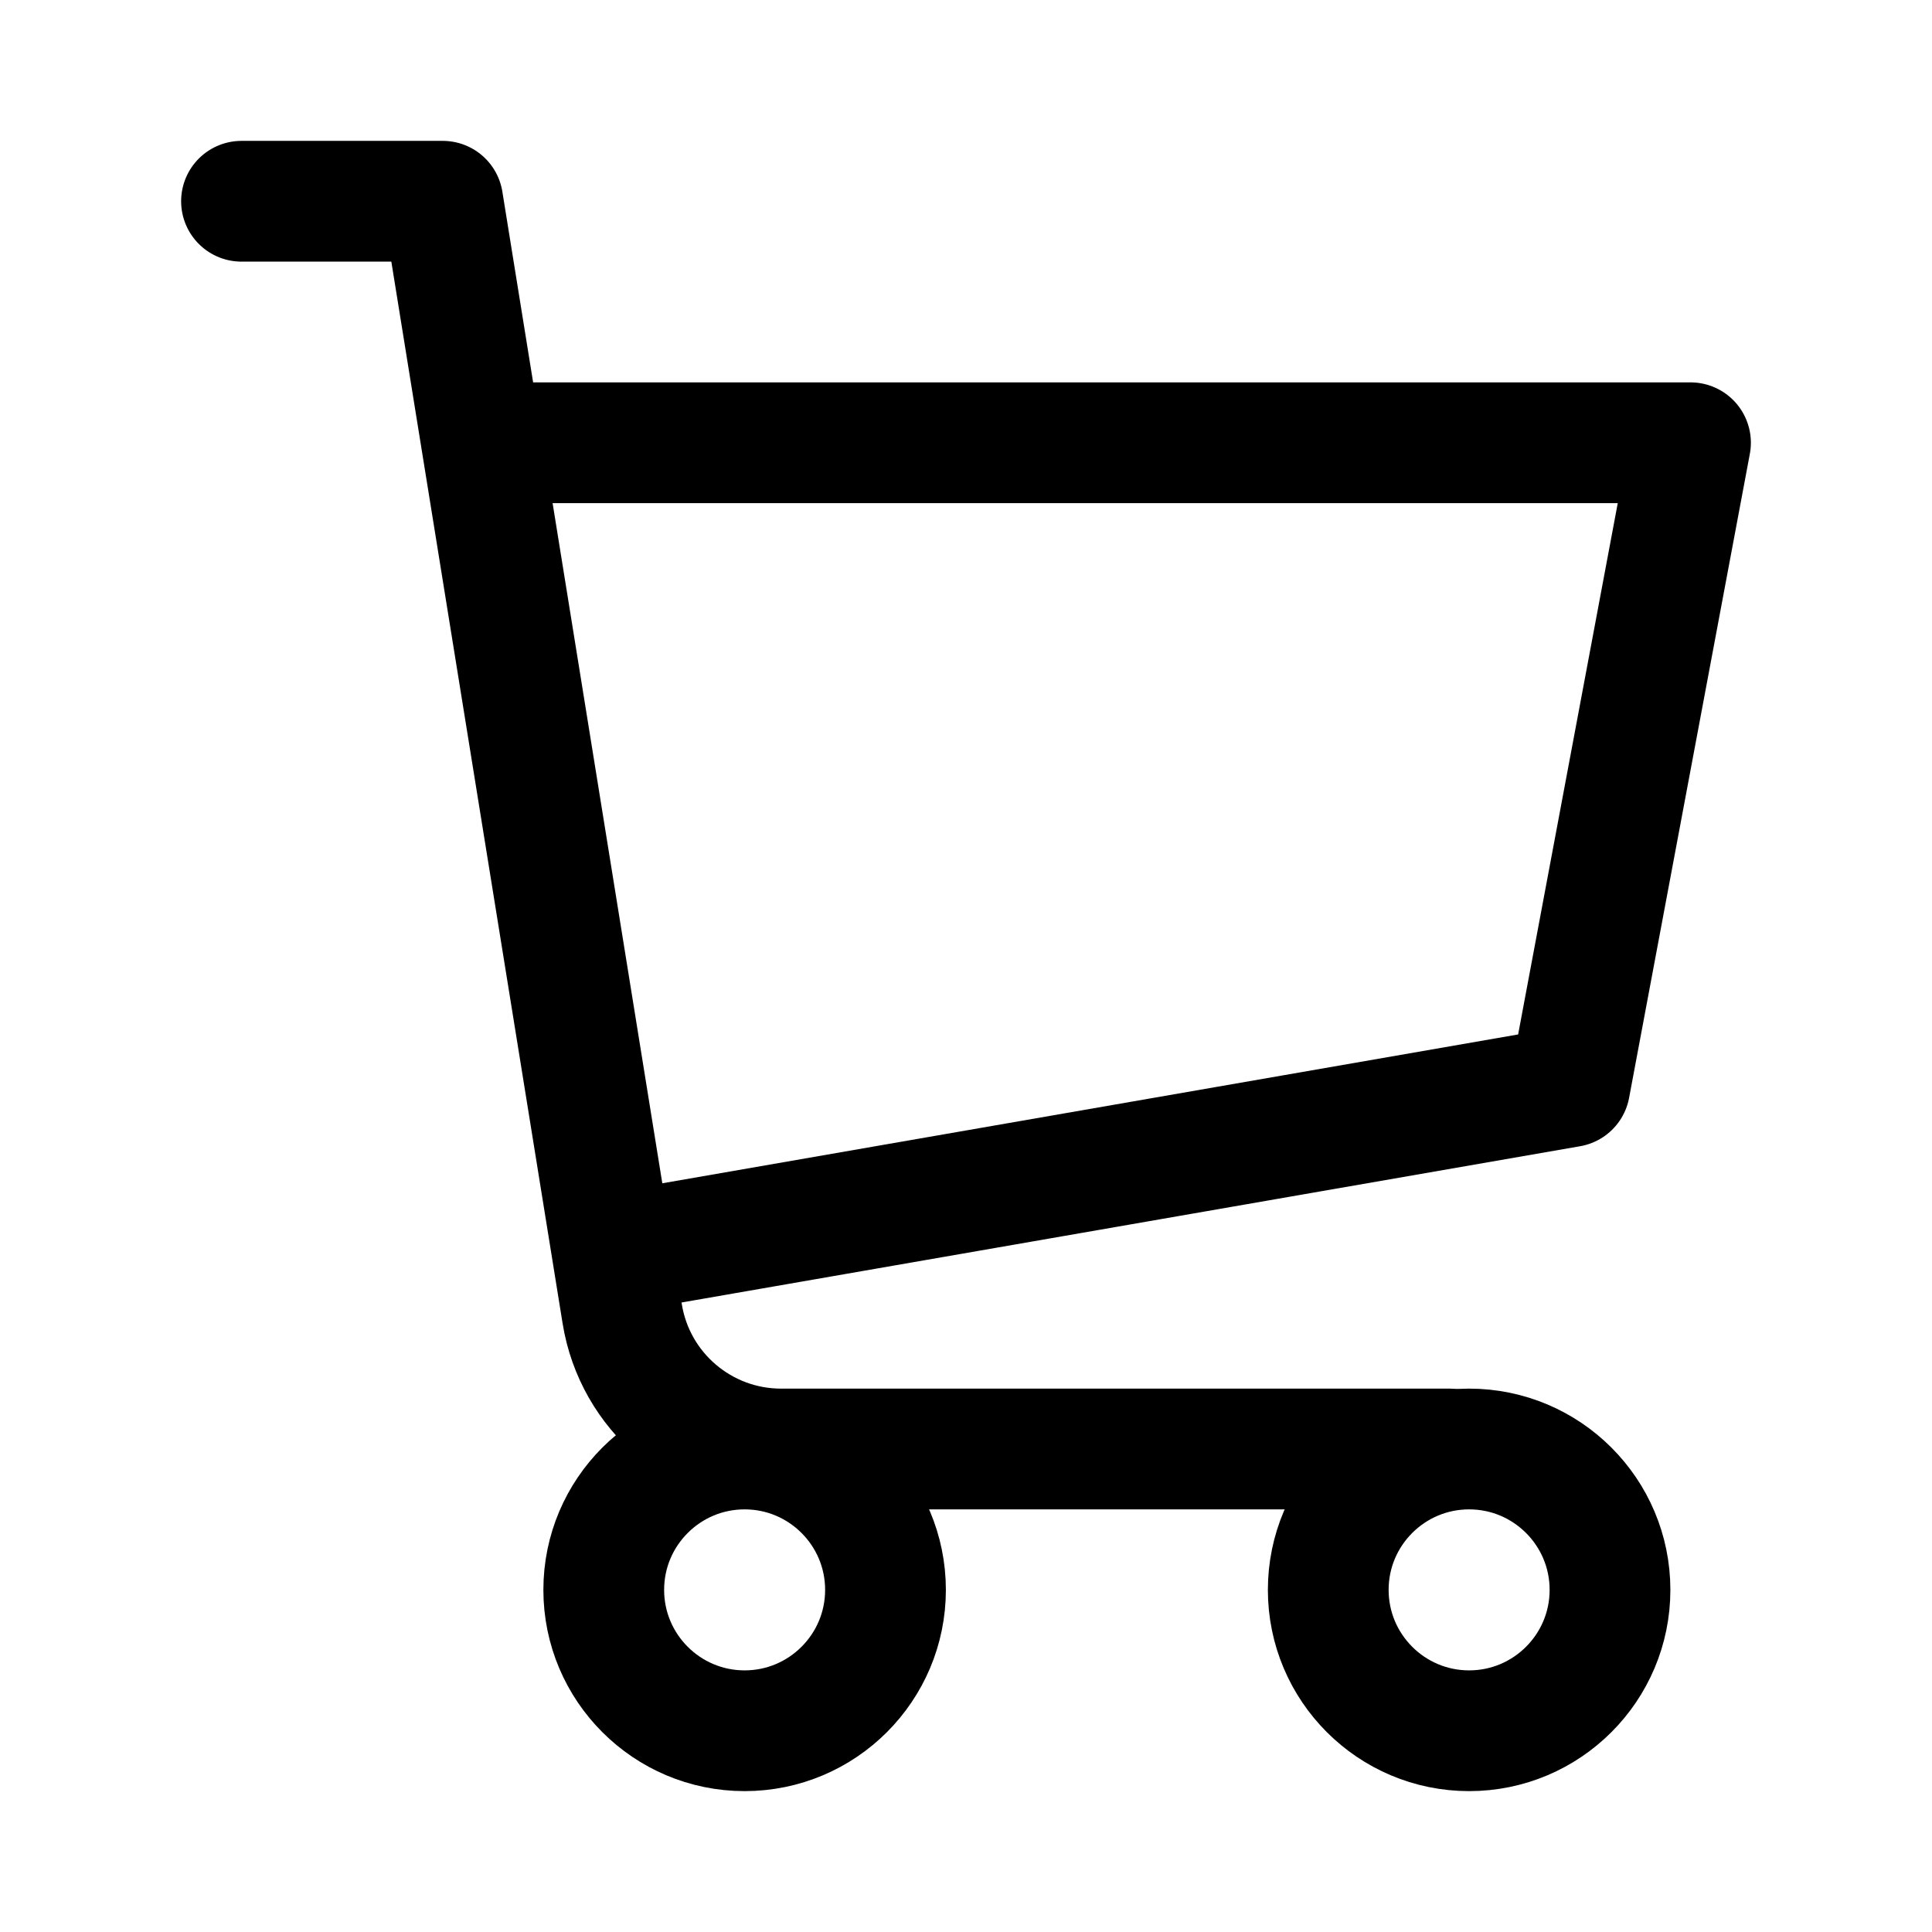 <svg width="24" height="24" viewBox="0 0 24 24" fill="none" xmlns="http://www.w3.org/2000/svg">
    <path d="M3 2.5H5.5L7.729 16.319C7.885 17.288 8.722 18 9.703 18H18" stroke="currentColor" stroke-width="1.5" stroke-linecap="round" stroke-linejoin="round"/>
    <path d="M9.25 21.5C10.216 21.5 11 20.716 11 19.75C11 18.784 10.216 18 9.25 18C8.284 18 7.5 18.784 7.5 19.75C7.5 20.716 8.284 21.5 9.25 21.5Z" stroke="currentColor" stroke-width="1.5" stroke-linecap="round" stroke-linejoin="round"/>
    <path d="M18.25 21.5C19.216 21.5 20 20.716 20 19.75C20 18.784 19.216 18 18.25 18C17.284 18 16.5 18.784 16.5 19.75C16.5 20.716 17.284 21.5 18.25 21.5Z" stroke="currentColor" stroke-width="1.5" stroke-linecap="round" stroke-linejoin="round"/>
    <path d="M8 15.5L19.5 13.5L21 5.5H6" stroke="currentColor" stroke-width="1.5" stroke-linecap="round" stroke-linejoin="round"/>
</svg>
